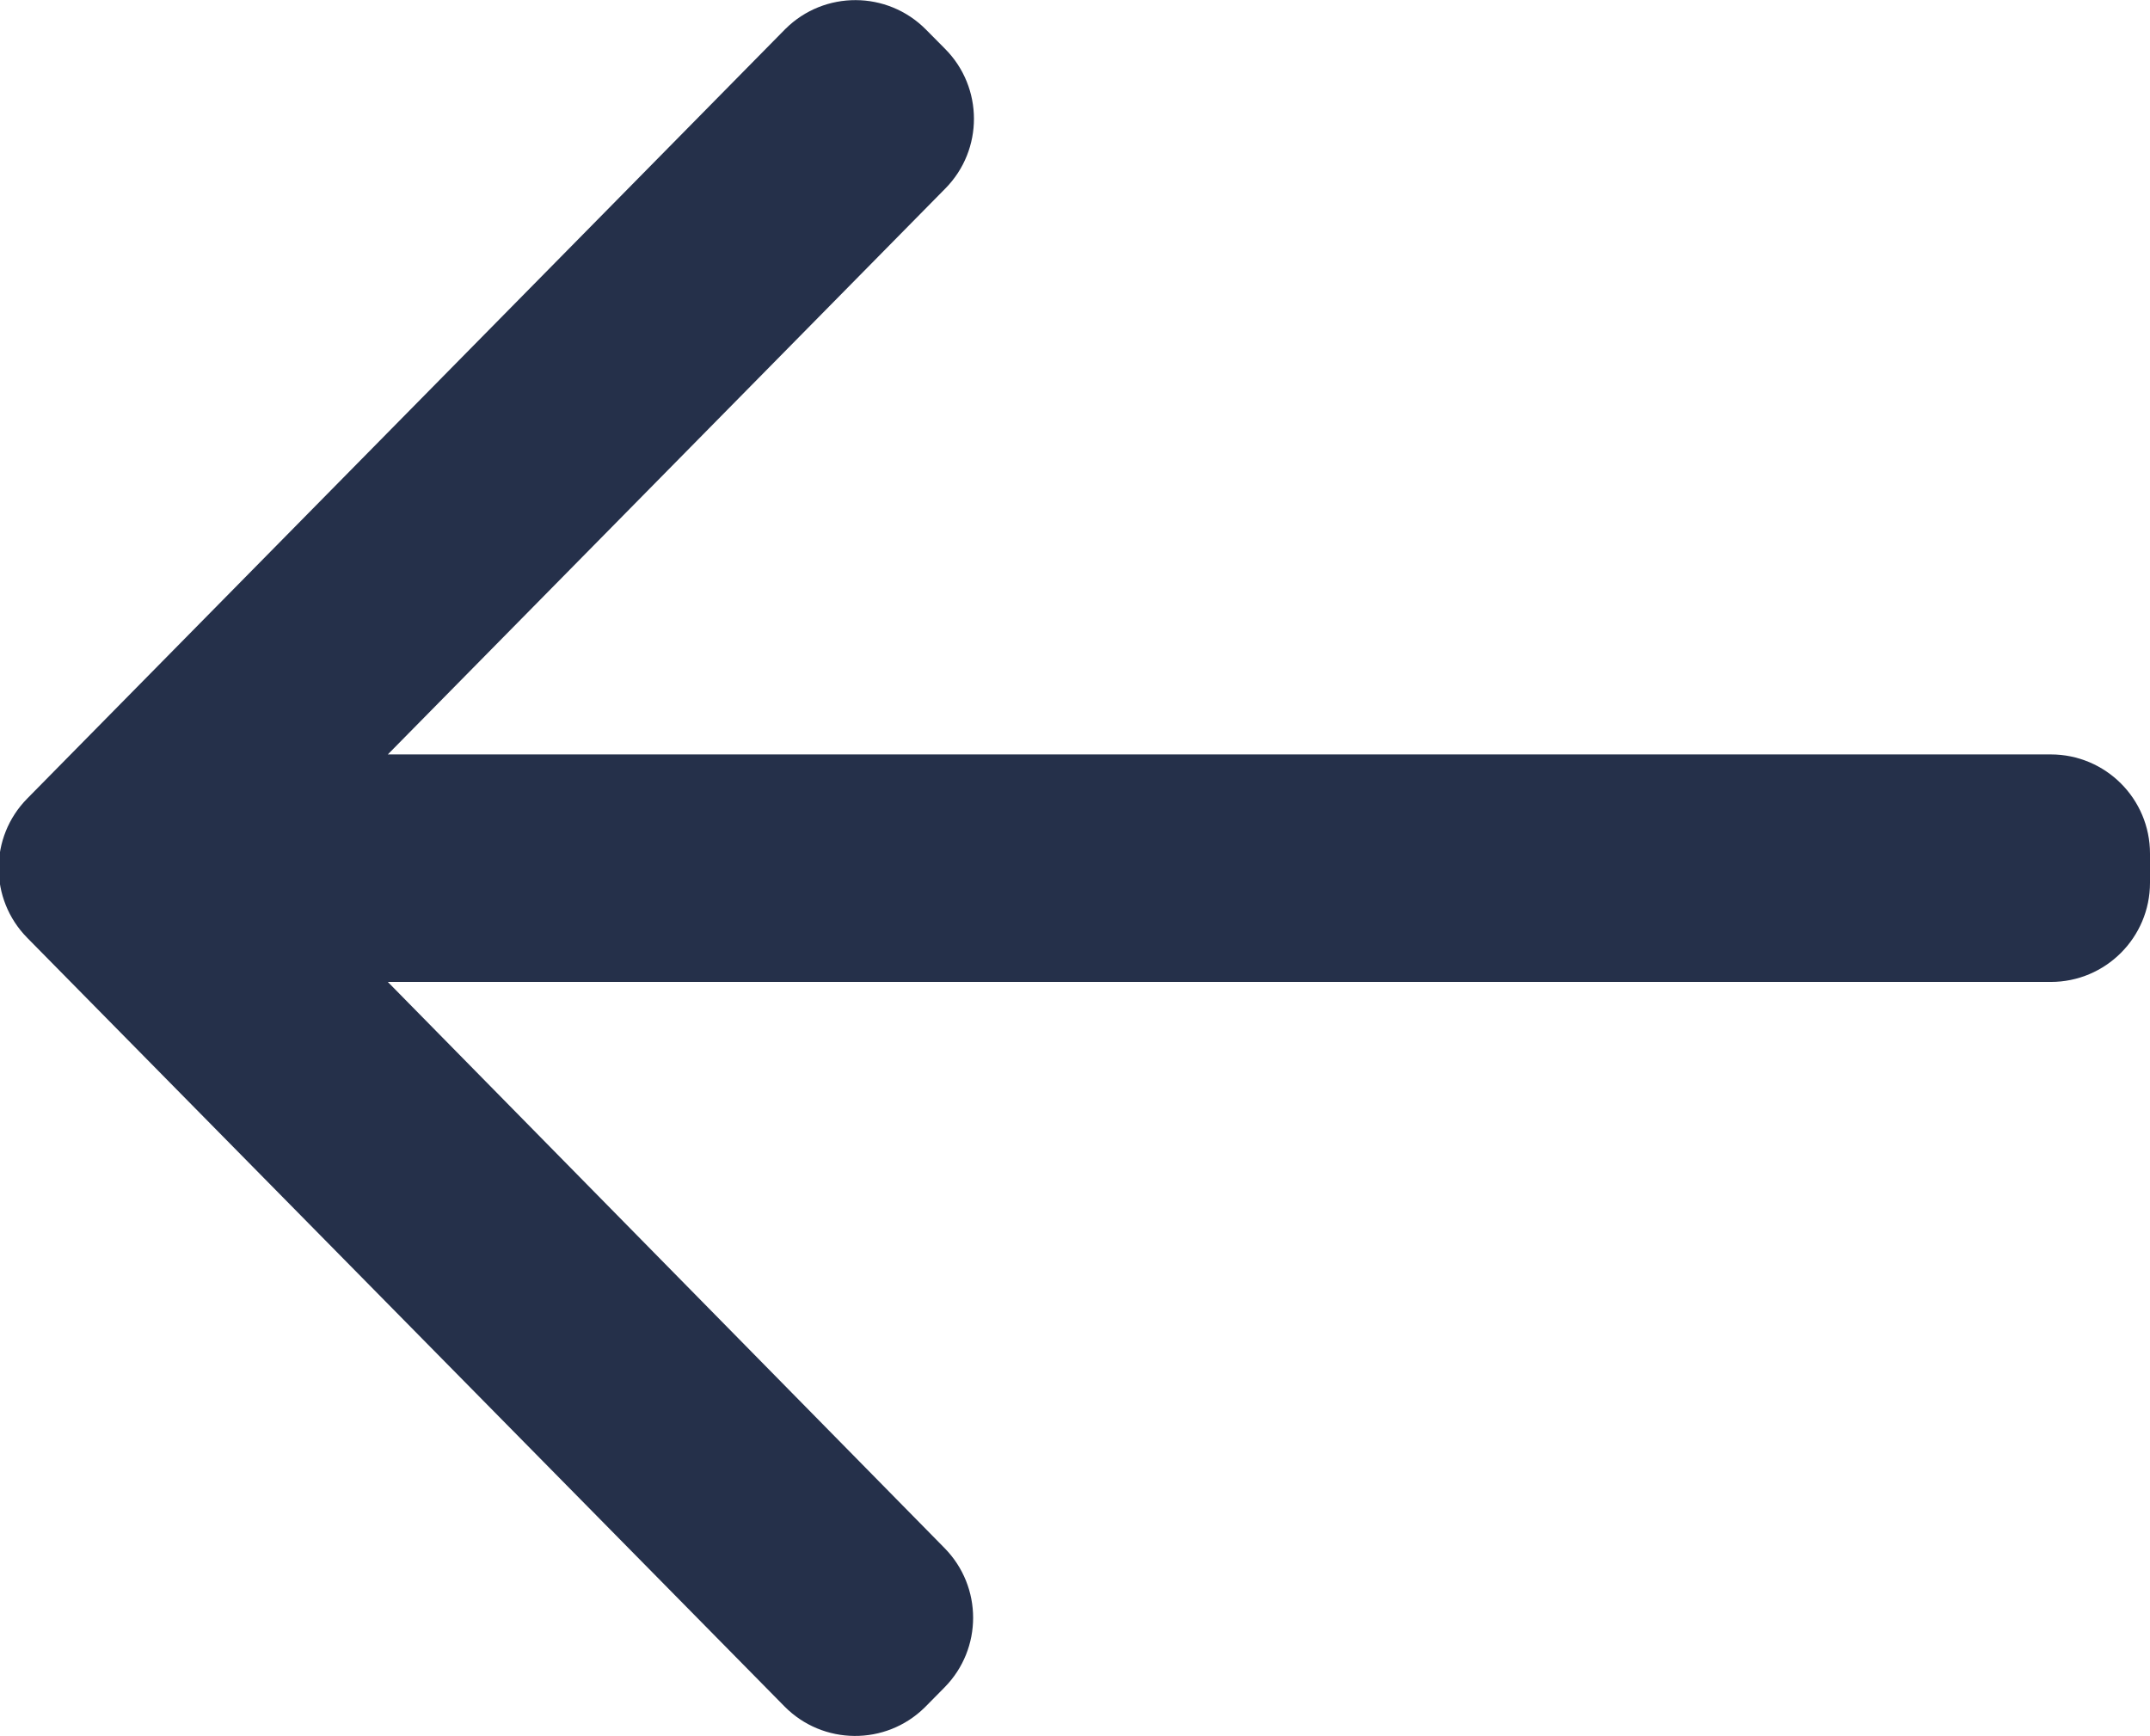 <svg xmlns="http://www.w3.org/2000/svg" width="26" height="21" viewBox="0 0 26 21">
    <g fill="none" fill-rule="evenodd">
        <g fill="#25304A">
            <g>
                <path d="M4.69 9.125l6.743-6.846c.461-.468.46-1.22-.003-1.687l-.234-.236c-.467-.47-1.227-.473-1.697-.007l-.01.01-9.16 9.3c-.46.467-.46 1.217 0 1.684l9.157 9.296c.465.472 1.225.478 1.697.013l.013-.013.227-.23c.46-.467.46-1.216 0-1.684L4.69 11.877H24.8c.663 0 1.2-.538 1.2-1.2v-.352c0-.663-.537-1.2-1.2-1.2H4.69z" transform="translate(-677, -351) translate(677, 351)"/>
            </g>
        </g>
    </g>
</svg>
